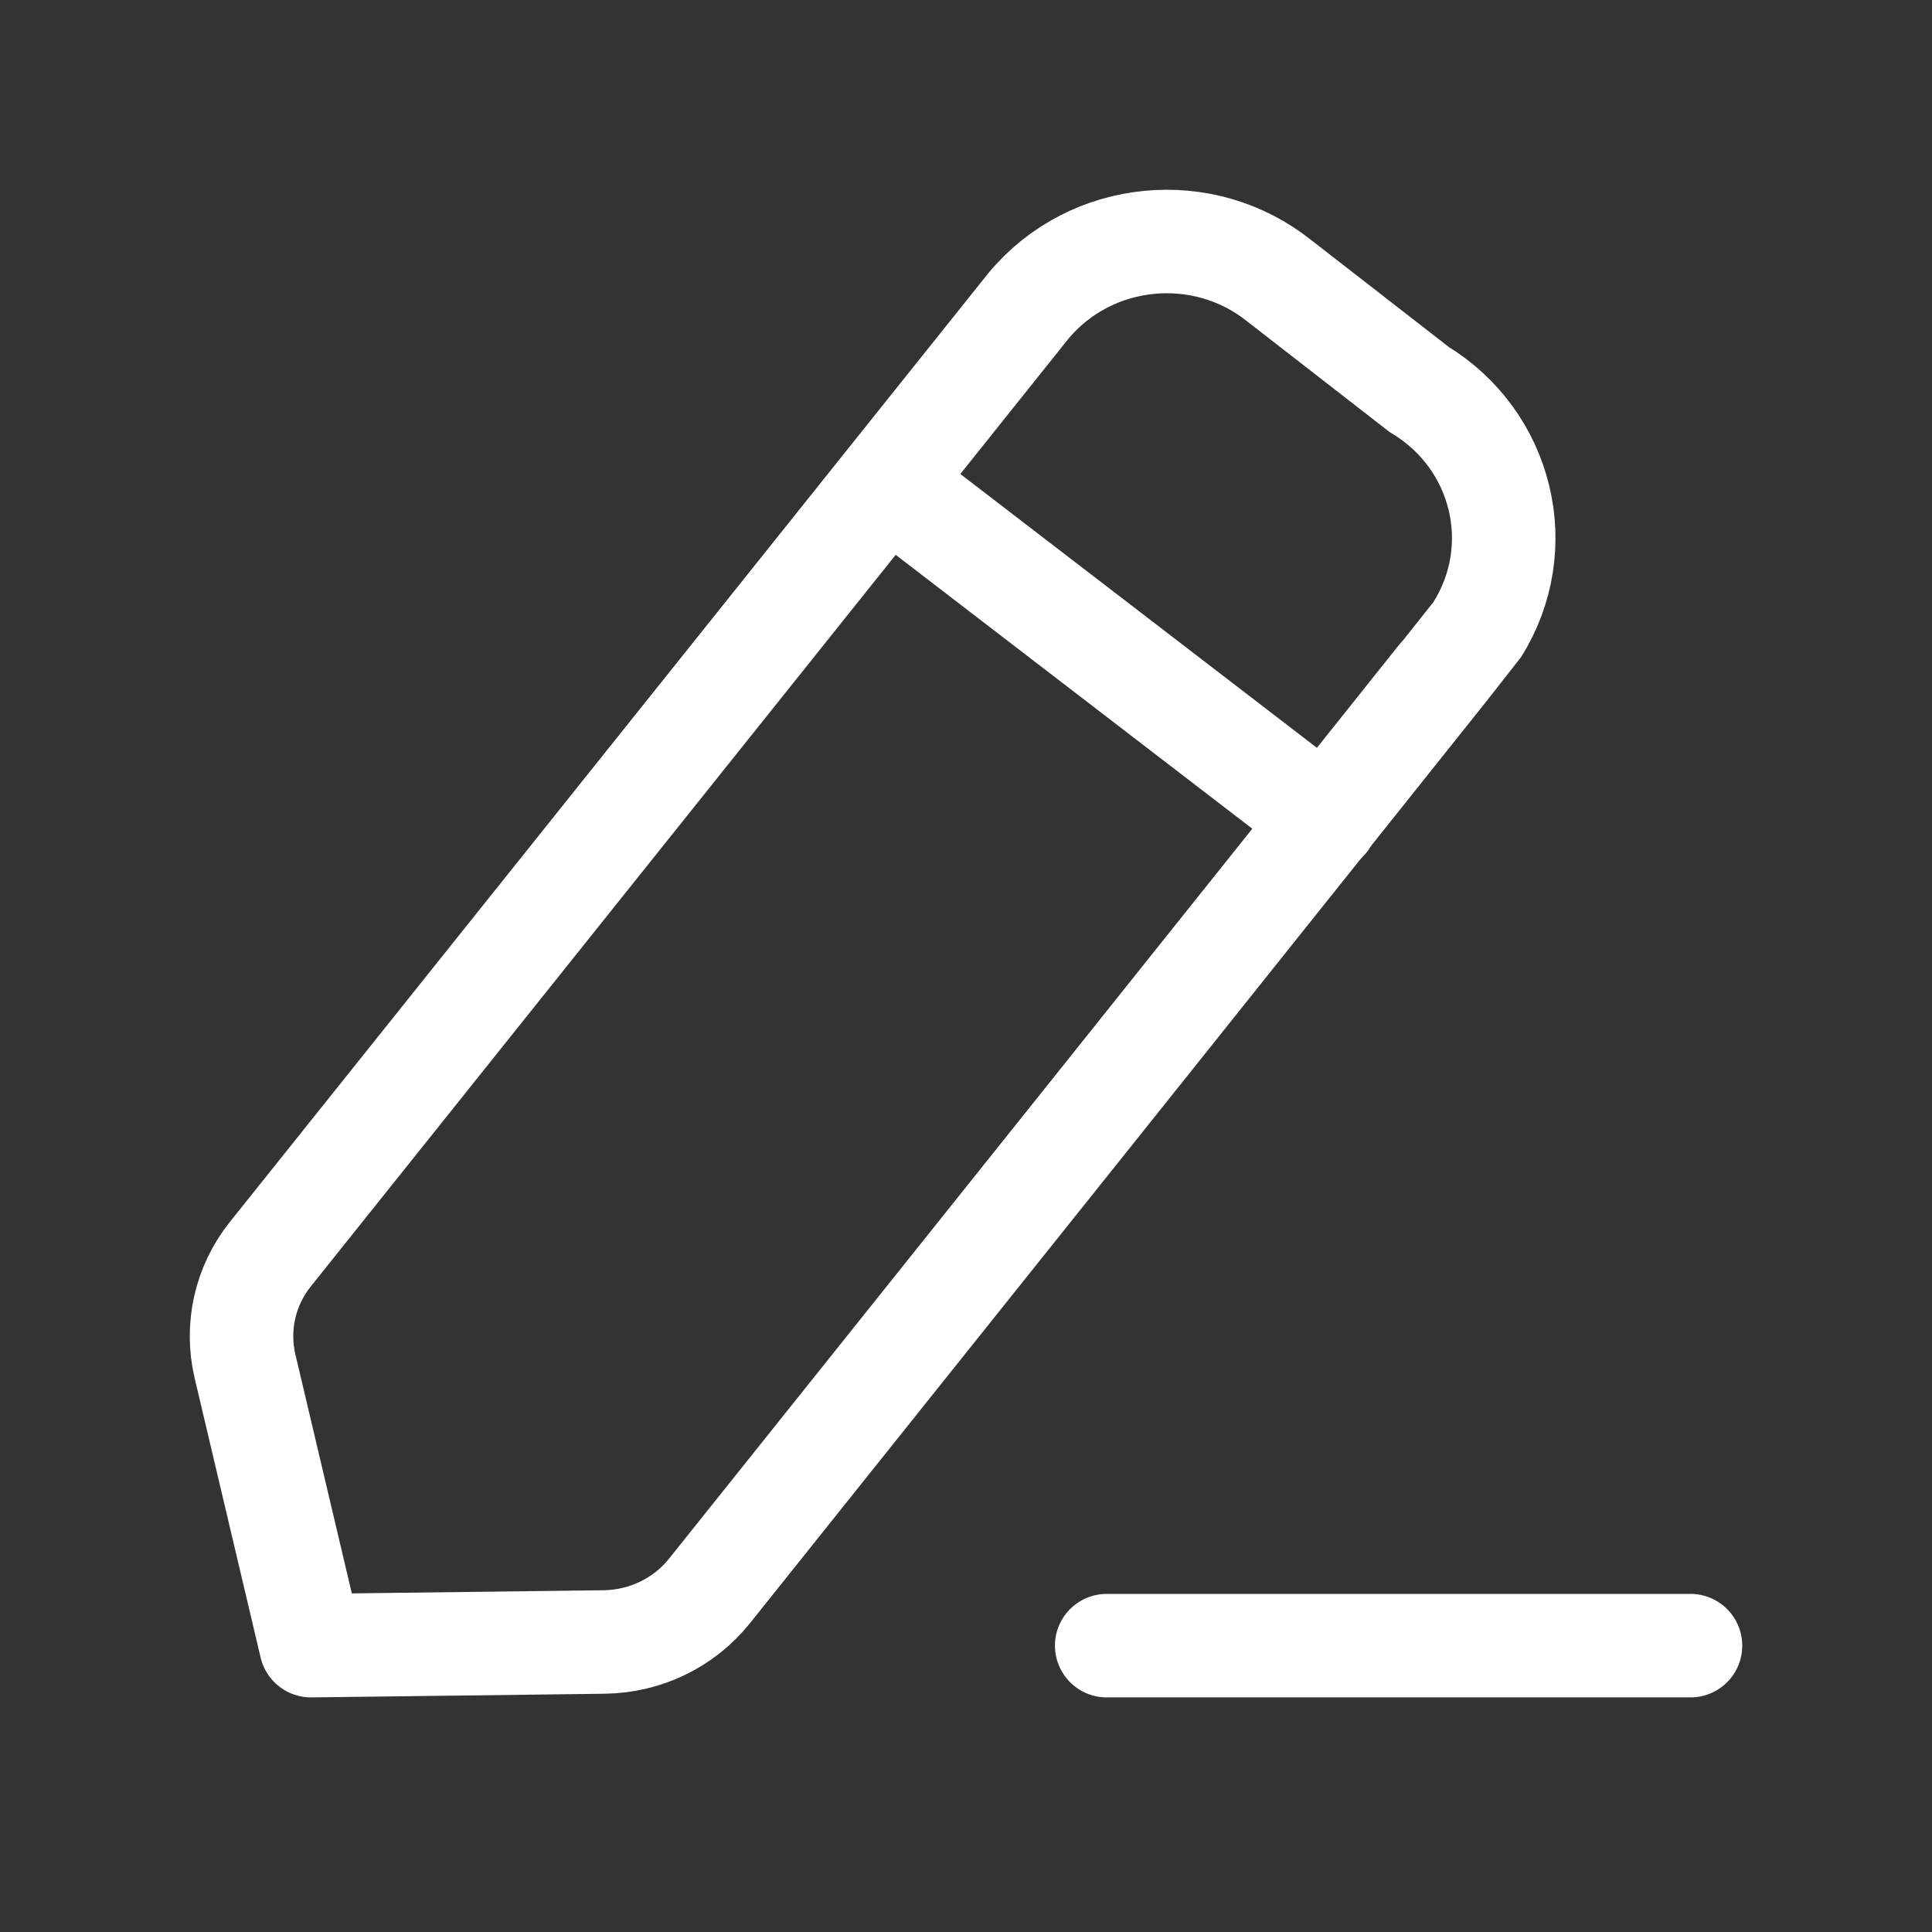 <svg width="28" height="28" viewBox="0 0 28 28" fill="none" xmlns="http://www.w3.org/2000/svg">
<rect x="0" y="0" width="28" height="28" fill="#333333" stroke="none"/>
<path d="M16.039 23.85H24.5" stroke="#fff" stroke-width="1.5" stroke-linecap="round" stroke-linejoin="round"/>
<path fill-rule="evenodd" clip-rule="evenodd" d="M14.91 4.427C15.815 3.346 17.442 3.187 18.546 4.074C18.607 4.122 20.568 5.645 20.568 5.645C21.78 6.378 22.157 7.937 21.408 9.126C21.368 9.19 10.281 23.059 10.281 23.059C9.912 23.519 9.352 23.79 8.753 23.797L4.507 23.85L3.551 19.801C3.417 19.232 3.551 18.634 3.92 18.174L14.91 4.427Z" stroke="#fff" stroke-width="1.5" stroke-linecap="round" stroke-linejoin="round"/>
<path d="M12.858 7.001L19.219 11.886" stroke="#fff" stroke-width="1.5" stroke-linecap="round" stroke-linejoin="round"/>
</svg>
